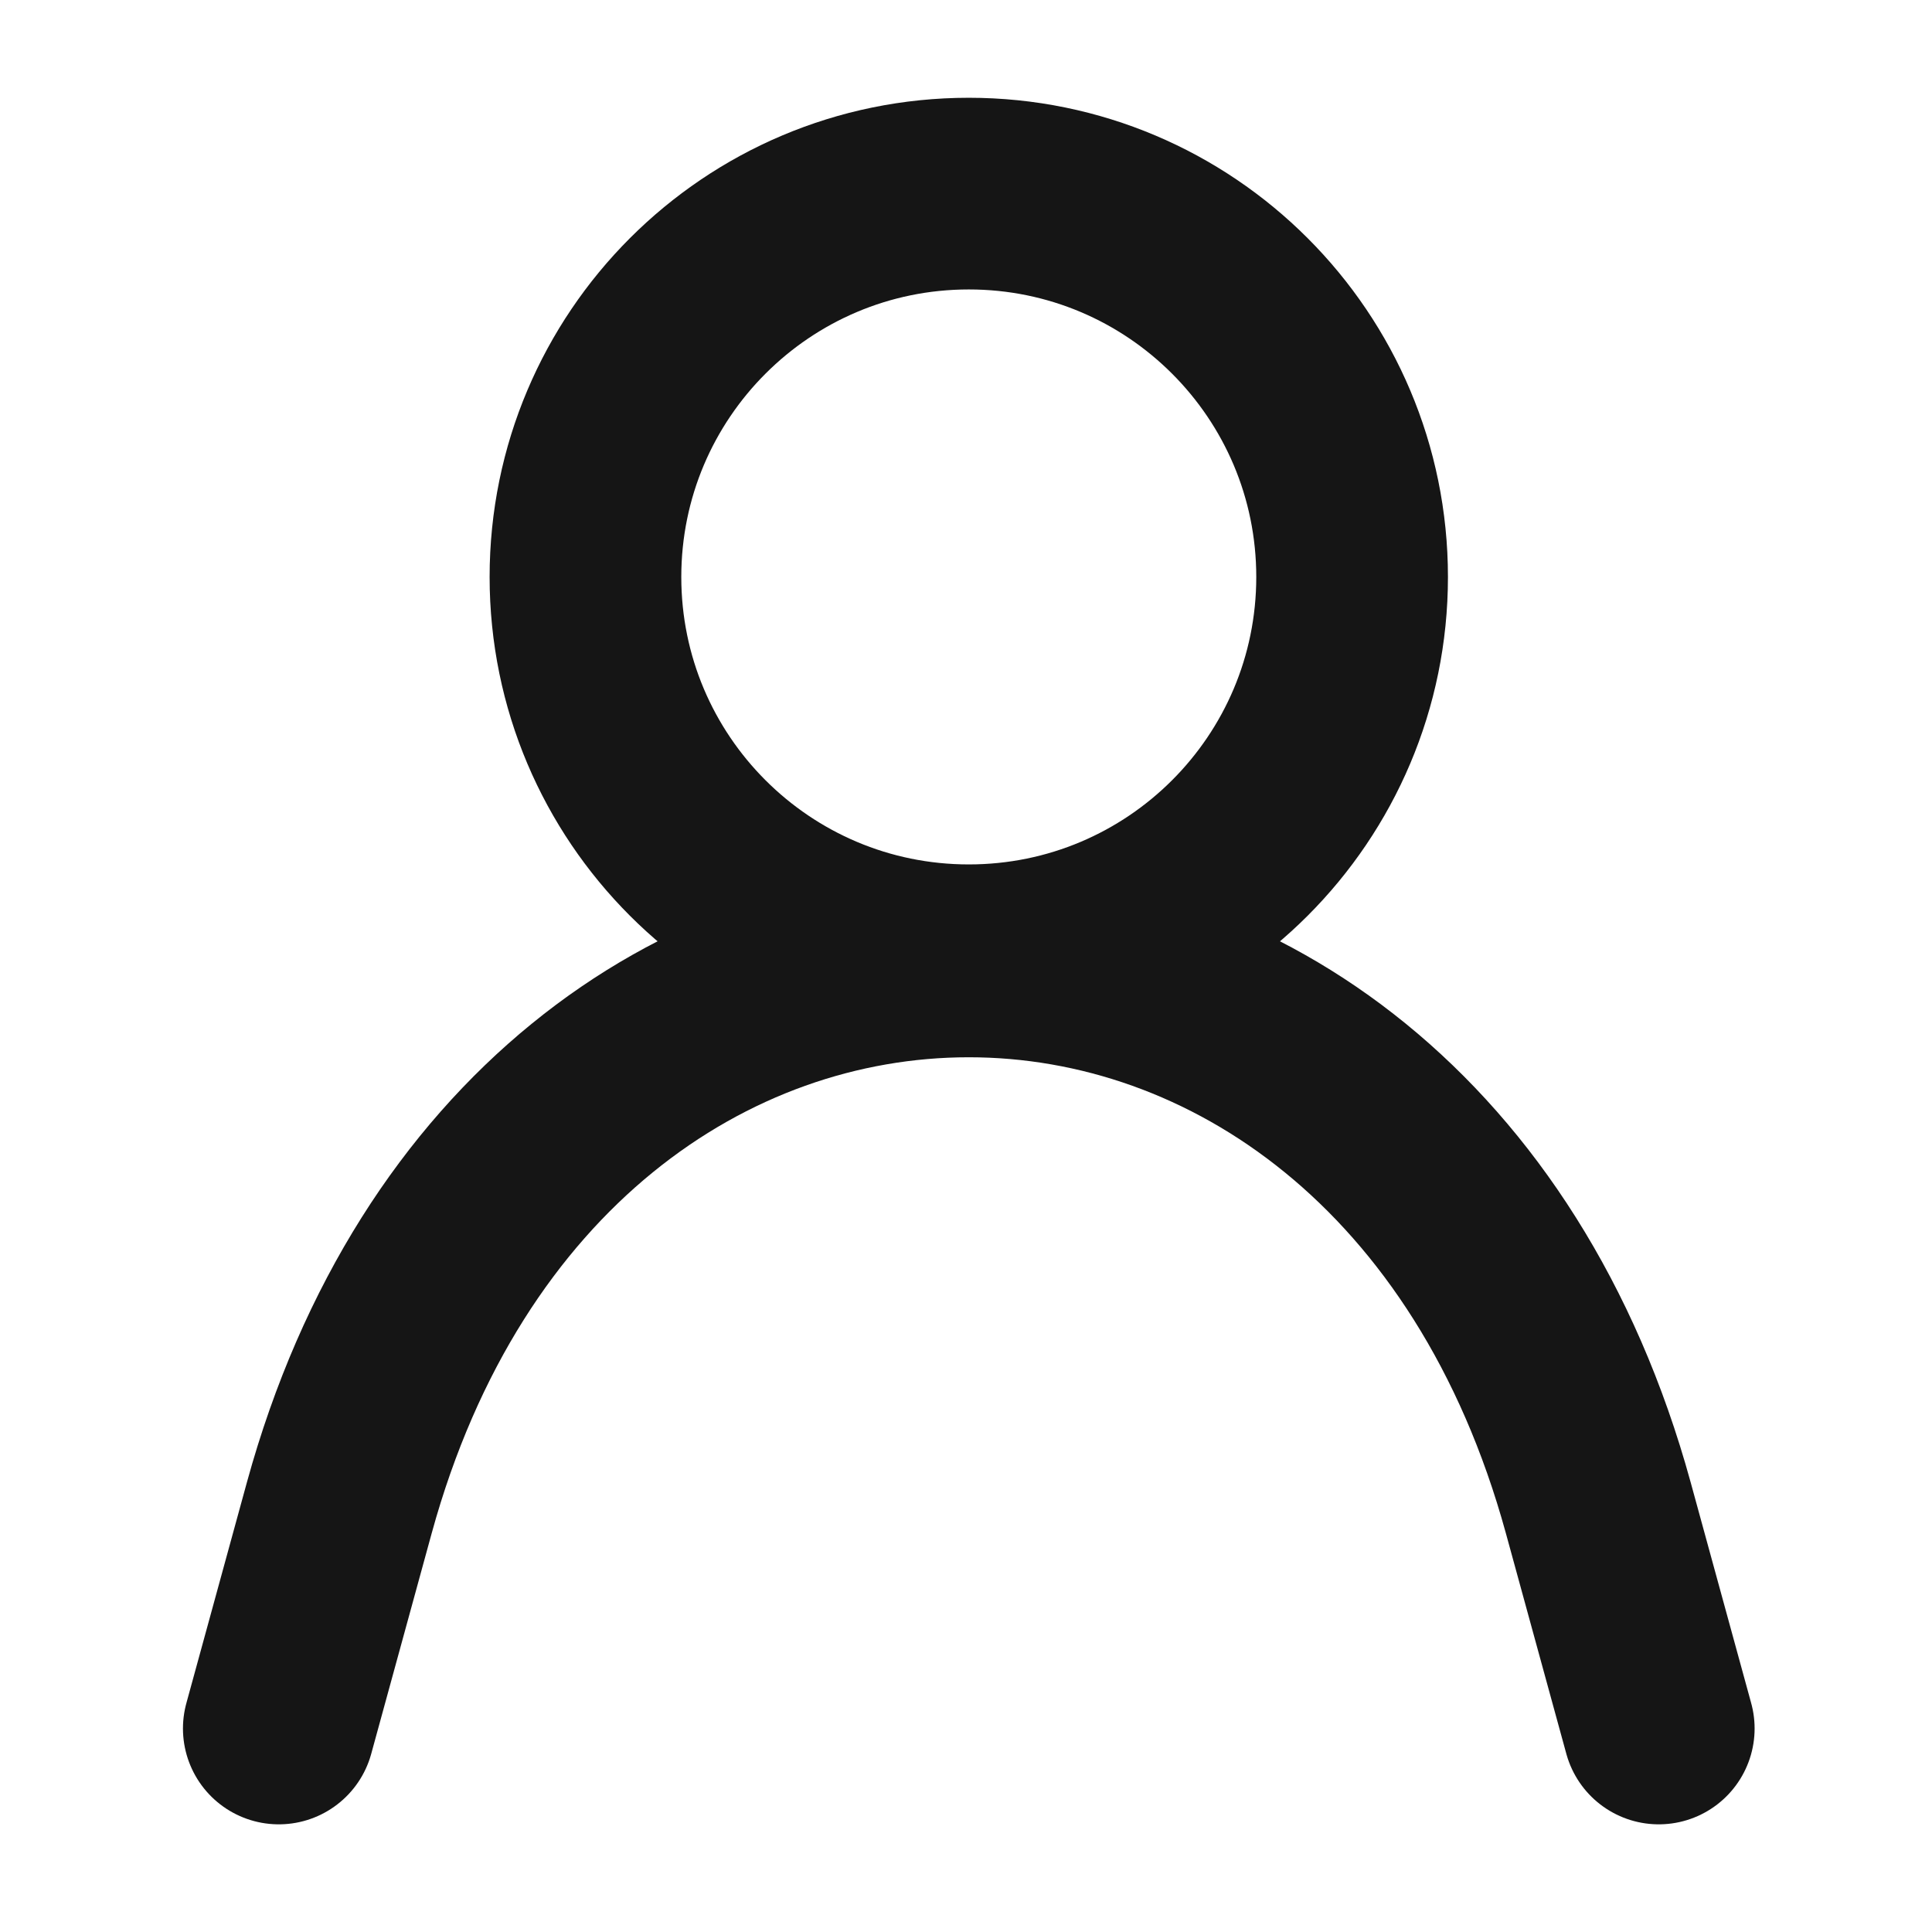 <svg width="33" height="33" viewBox="0 0 33 33" fill="none" xmlns="http://www.w3.org/2000/svg">
<path d="M4.762 29.524L5.796 25.752C9.214 13.312 23.881 13.312 27.299 25.752L28.333 29.524" stroke="#151515" stroke-width="3.274" stroke-linecap="round" stroke-linejoin="round"/>
<path d="M16.548 16.402C20.164 16.402 23.095 13.471 23.095 9.855C23.095 6.239 20.164 3.307 16.548 3.307C12.931 3.307 10 6.239 10 9.855C10 13.471 12.931 16.402 16.548 16.402Z" stroke="#151515" stroke-width="3.274" stroke-linecap="round" stroke-linejoin="bevel"/>
</svg>
